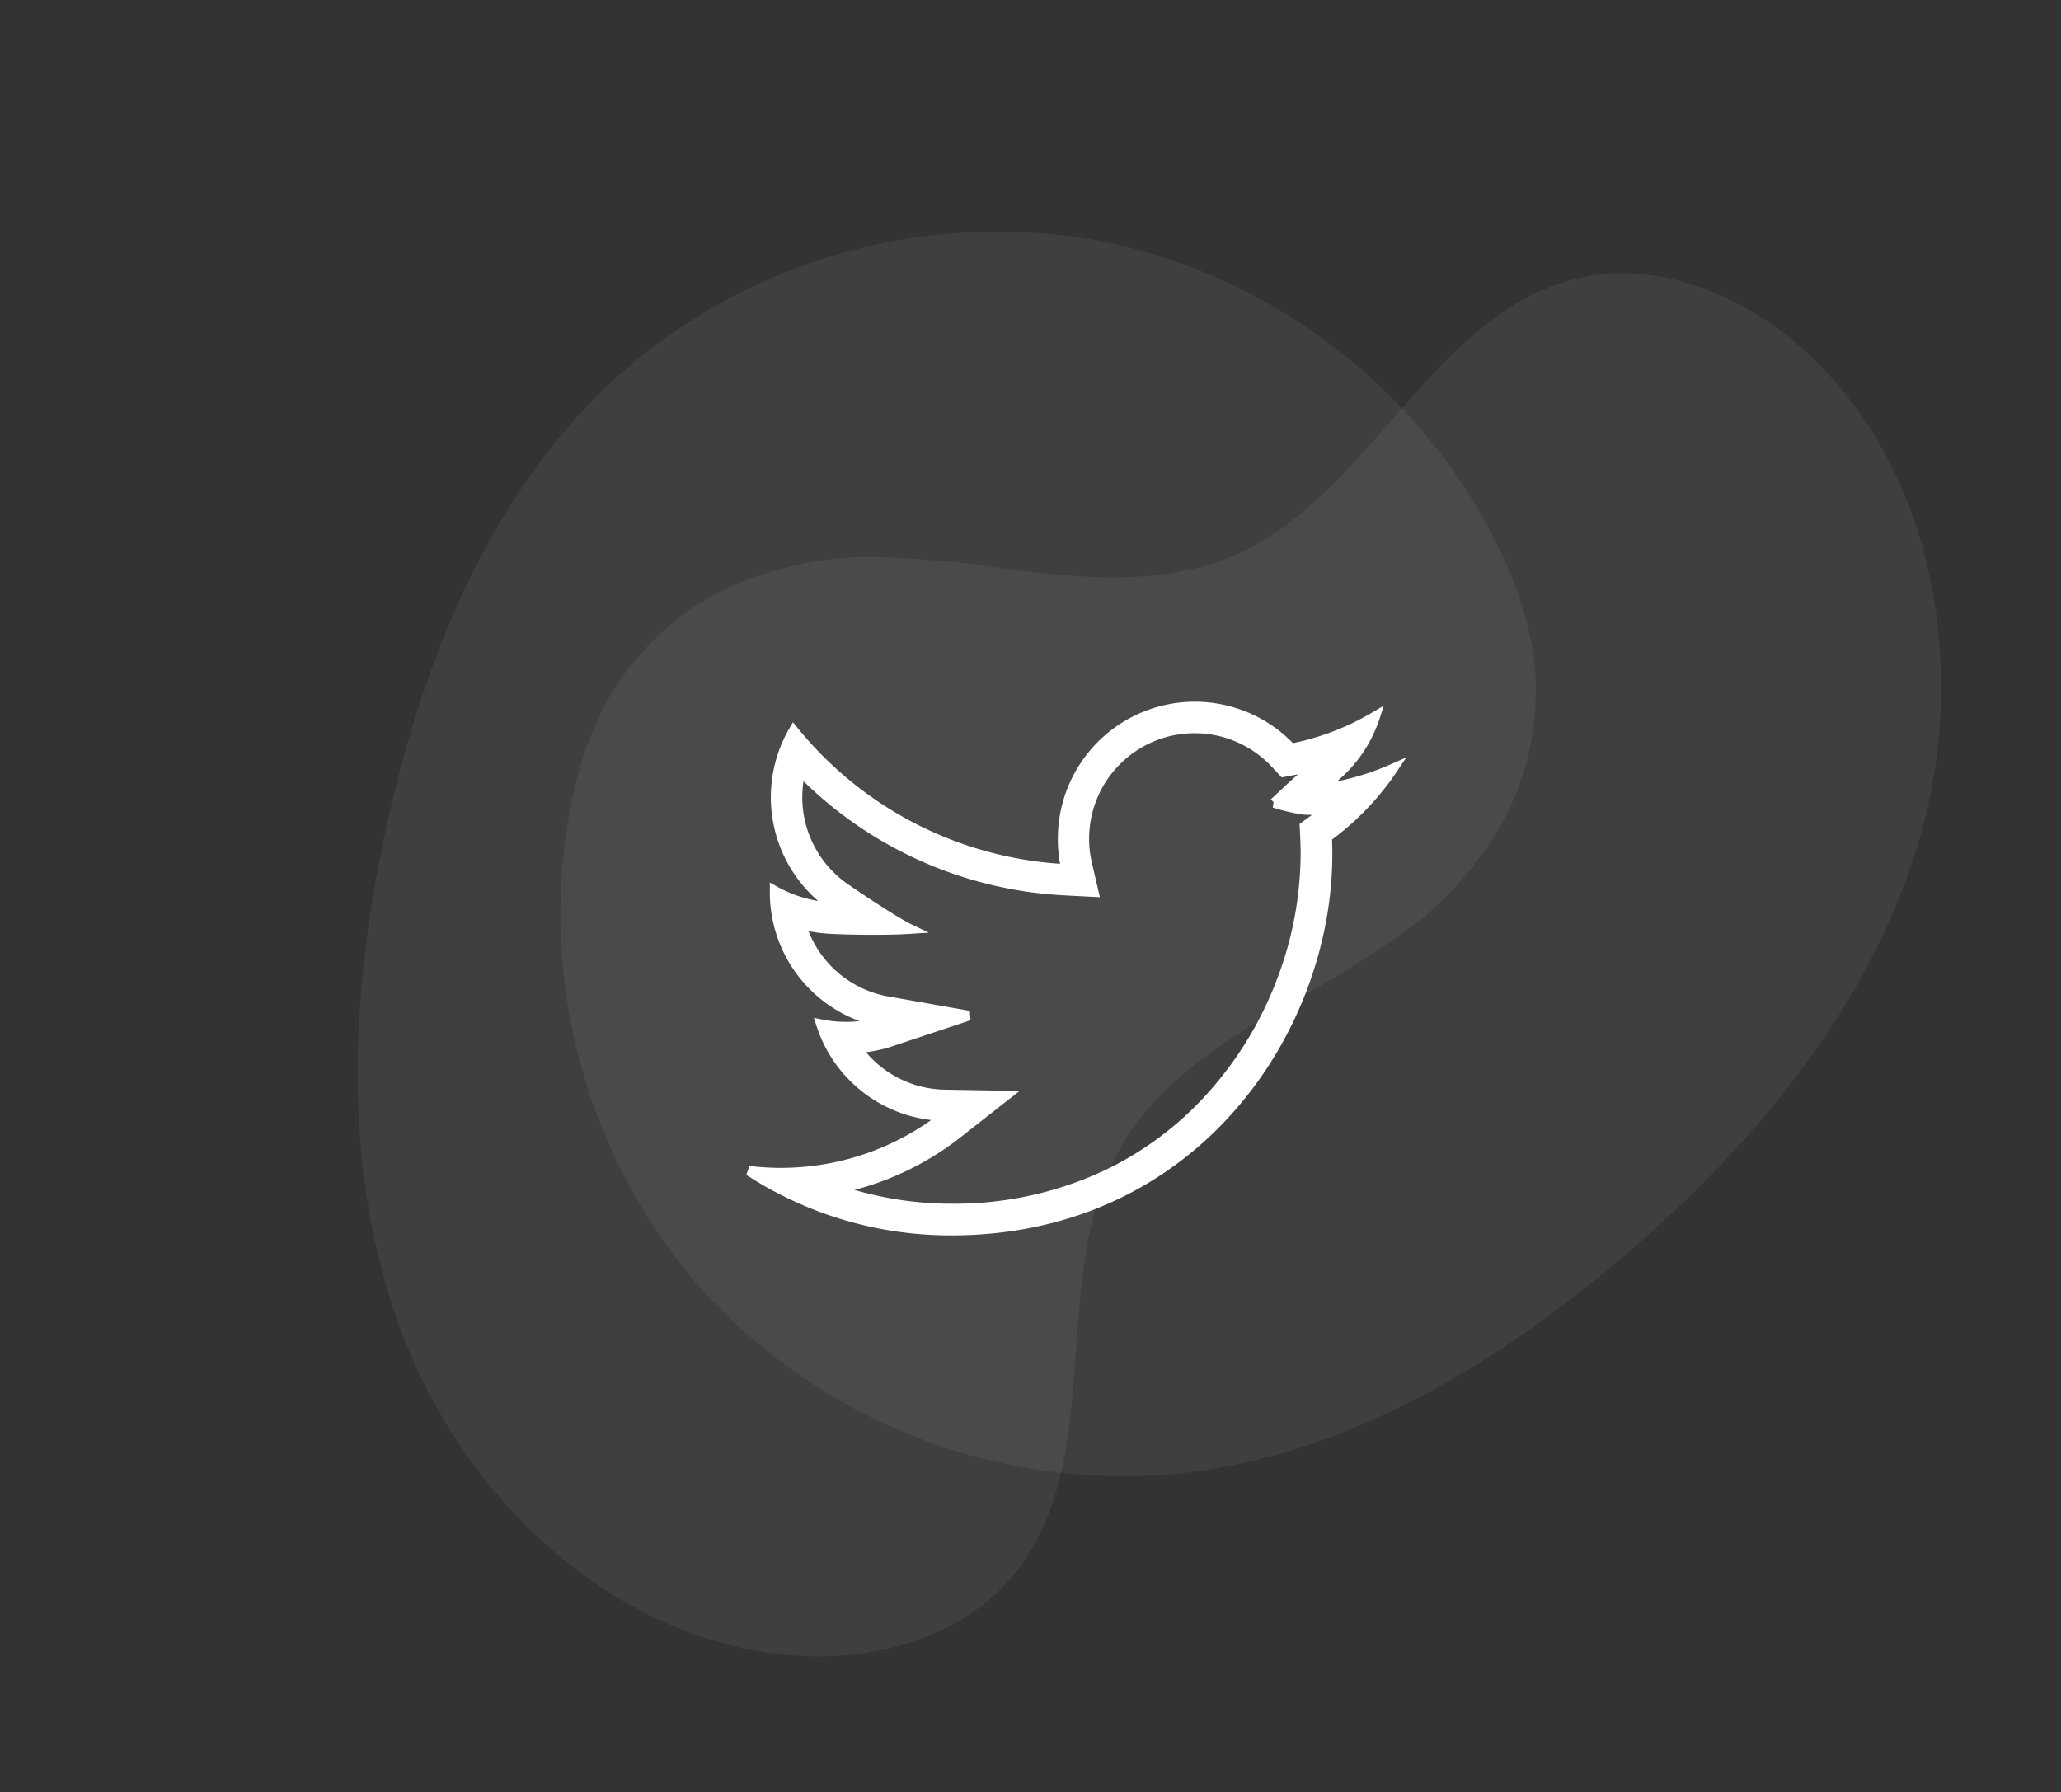 <svg xmlns="http://www.w3.org/2000/svg" width="105.939" height="92.132" viewBox="0 0 105.939 92.132">
  <rect x="0" y="0" width="105.939" height="92.132" fill="#333333" stroke="none"/>
  <g id="Group_826" data-name="Group 826" transform="translate(-931.381 -6783.852)">
    <g id="Group_405" data-name="Group 405" transform="translate(931.381 6783.852)">
      <path id="Path_3176" data-name="Path 3176" d="M68.433,5.663C65.819,2.309,61.794-.24,57.549.018,49.926.481,45.214,9.18,37.789,10.966c-3.766.906-7.705-.106-11.4-1.254a54.4,54.4,0,0,0-7.151-1.92h0a16.986,16.986,0,0,0-4.189-.21c-.148.012-.291.03-.432.051a13.881,13.881,0,0,0-8.2,3.377A12.689,12.689,0,0,0,4.184,13.45h0a19.1,19.1,0,0,0-2.012,3.682A29.284,29.284,0,0,0,4.163,43.243a29.284,29.284,0,0,0,22.313,13.7c8.619.68,17.116-2.551,24.579-6.916,7.782-4.551,15-10.638,18.936-18.75S73.974,12.774,68.433,5.663Z" transform="translate(24.354 24.301) rotate(-10)" fill="#fff" opacity="0.06"/>
      <path id="Path_3177" data-name="Path 3177" d="M68.433,5.663C65.819,2.309,61.794-.24,57.549.018,49.926.481,45.213,9.18,37.789,10.966c-3.765.906-7.705-.106-11.4-1.254a54.4,54.4,0,0,0-7.151-1.92h0a16.986,16.986,0,0,0-4.189-.21c-.148.012-.291.03-.432.051a13.881,13.881,0,0,0-8.2,3.377A12.69,12.69,0,0,0,4.184,13.45h0a19.1,19.1,0,0,0-2.012,3.682A29.285,29.285,0,0,0,4.163,43.243a29.284,29.284,0,0,0,22.313,13.7c8.619.68,17.116-2.551,24.579-6.916,7.782-4.551,15-10.638,18.936-18.75S73.973,12.774,68.433,5.663Z" transform="translate(91.355 38.899) rotate(133)" fill="#fff" opacity="0.06"/>
    </g>
    <path id="Path_4490" data-name="Path 4490" d="M53.2,67.192a13.73,13.73,0,0,1-3.9,1.073,6.815,6.815,0,0,0,2.988-3.76,13.494,13.494,0,0,1-4.314,1.648A6.789,6.789,0,0,0,36.226,70.8a6.649,6.649,0,0,0,.175,1.55,19.261,19.261,0,0,1-14.008-7.106,6.81,6.81,0,0,0,2.1,9.077,6.623,6.623,0,0,1-3.072-.849v.084a6.8,6.8,0,0,0,5.45,6.664,6.835,6.835,0,0,1-1.789.238,6.407,6.407,0,0,1-1.277-.126,6.8,6.8,0,0,0,6.348,4.721,13.616,13.616,0,0,1-8.438,2.911,13.763,13.763,0,0,1-1.62-.1,18.982,18.982,0,0,0,10.4,3.072c12.5,0,19.339-10.36,19.339-19.346,0-.295-.007-.589-.021-.877A13.944,13.944,0,0,0,53.2,67.192ZM49.147,69.8l-.491.358.028.6c.014.267.021.547.021.828a18.544,18.544,0,0,1-1.192,6.418,18.865,18.865,0,0,1-3.507,5.878,17.126,17.126,0,0,1-5.689,4.265A18.415,18.415,0,0,1,30.5,89.806a18.066,18.066,0,0,1-5.927-1,14.655,14.655,0,0,0,6.257-2.869L33.3,84l-3.149-.056a5.661,5.661,0,0,1-4.51-2.378,7.8,7.8,0,0,0,1.508-.26l4.258-1.417-4.328-.765a5.673,5.673,0,0,1-4.3-3.914,8.626,8.626,0,0,0,1.676.231s2.231.1,3.914-.007c-.912-.435-3.255-2.048-3.255-2.048a5.68,5.68,0,0,1-2.525-4.728,6.069,6.069,0,0,1,.154-1.333,20.417,20.417,0,0,0,13.587,6.131l1.487.077-.337-1.452a5.618,5.618,0,0,1-.147-1.3,5.672,5.672,0,0,1,9.813-3.865l.428.456.61-.119c.316-.063.624-.133.933-.217a7.878,7.878,0,0,1-.772.758c-.316.281-1.249,1.157-1.249,1.157a10.233,10.233,0,0,0,1.48.351,5.684,5.684,0,0,0,1.326-.056C49.708,69.408,49.357,69.654,49.147,69.8Z" transform="translate(949.781 6756.176)" fill="#fff" stroke="#fff" stroke-width="0.5"/>
  </g>
</svg>
